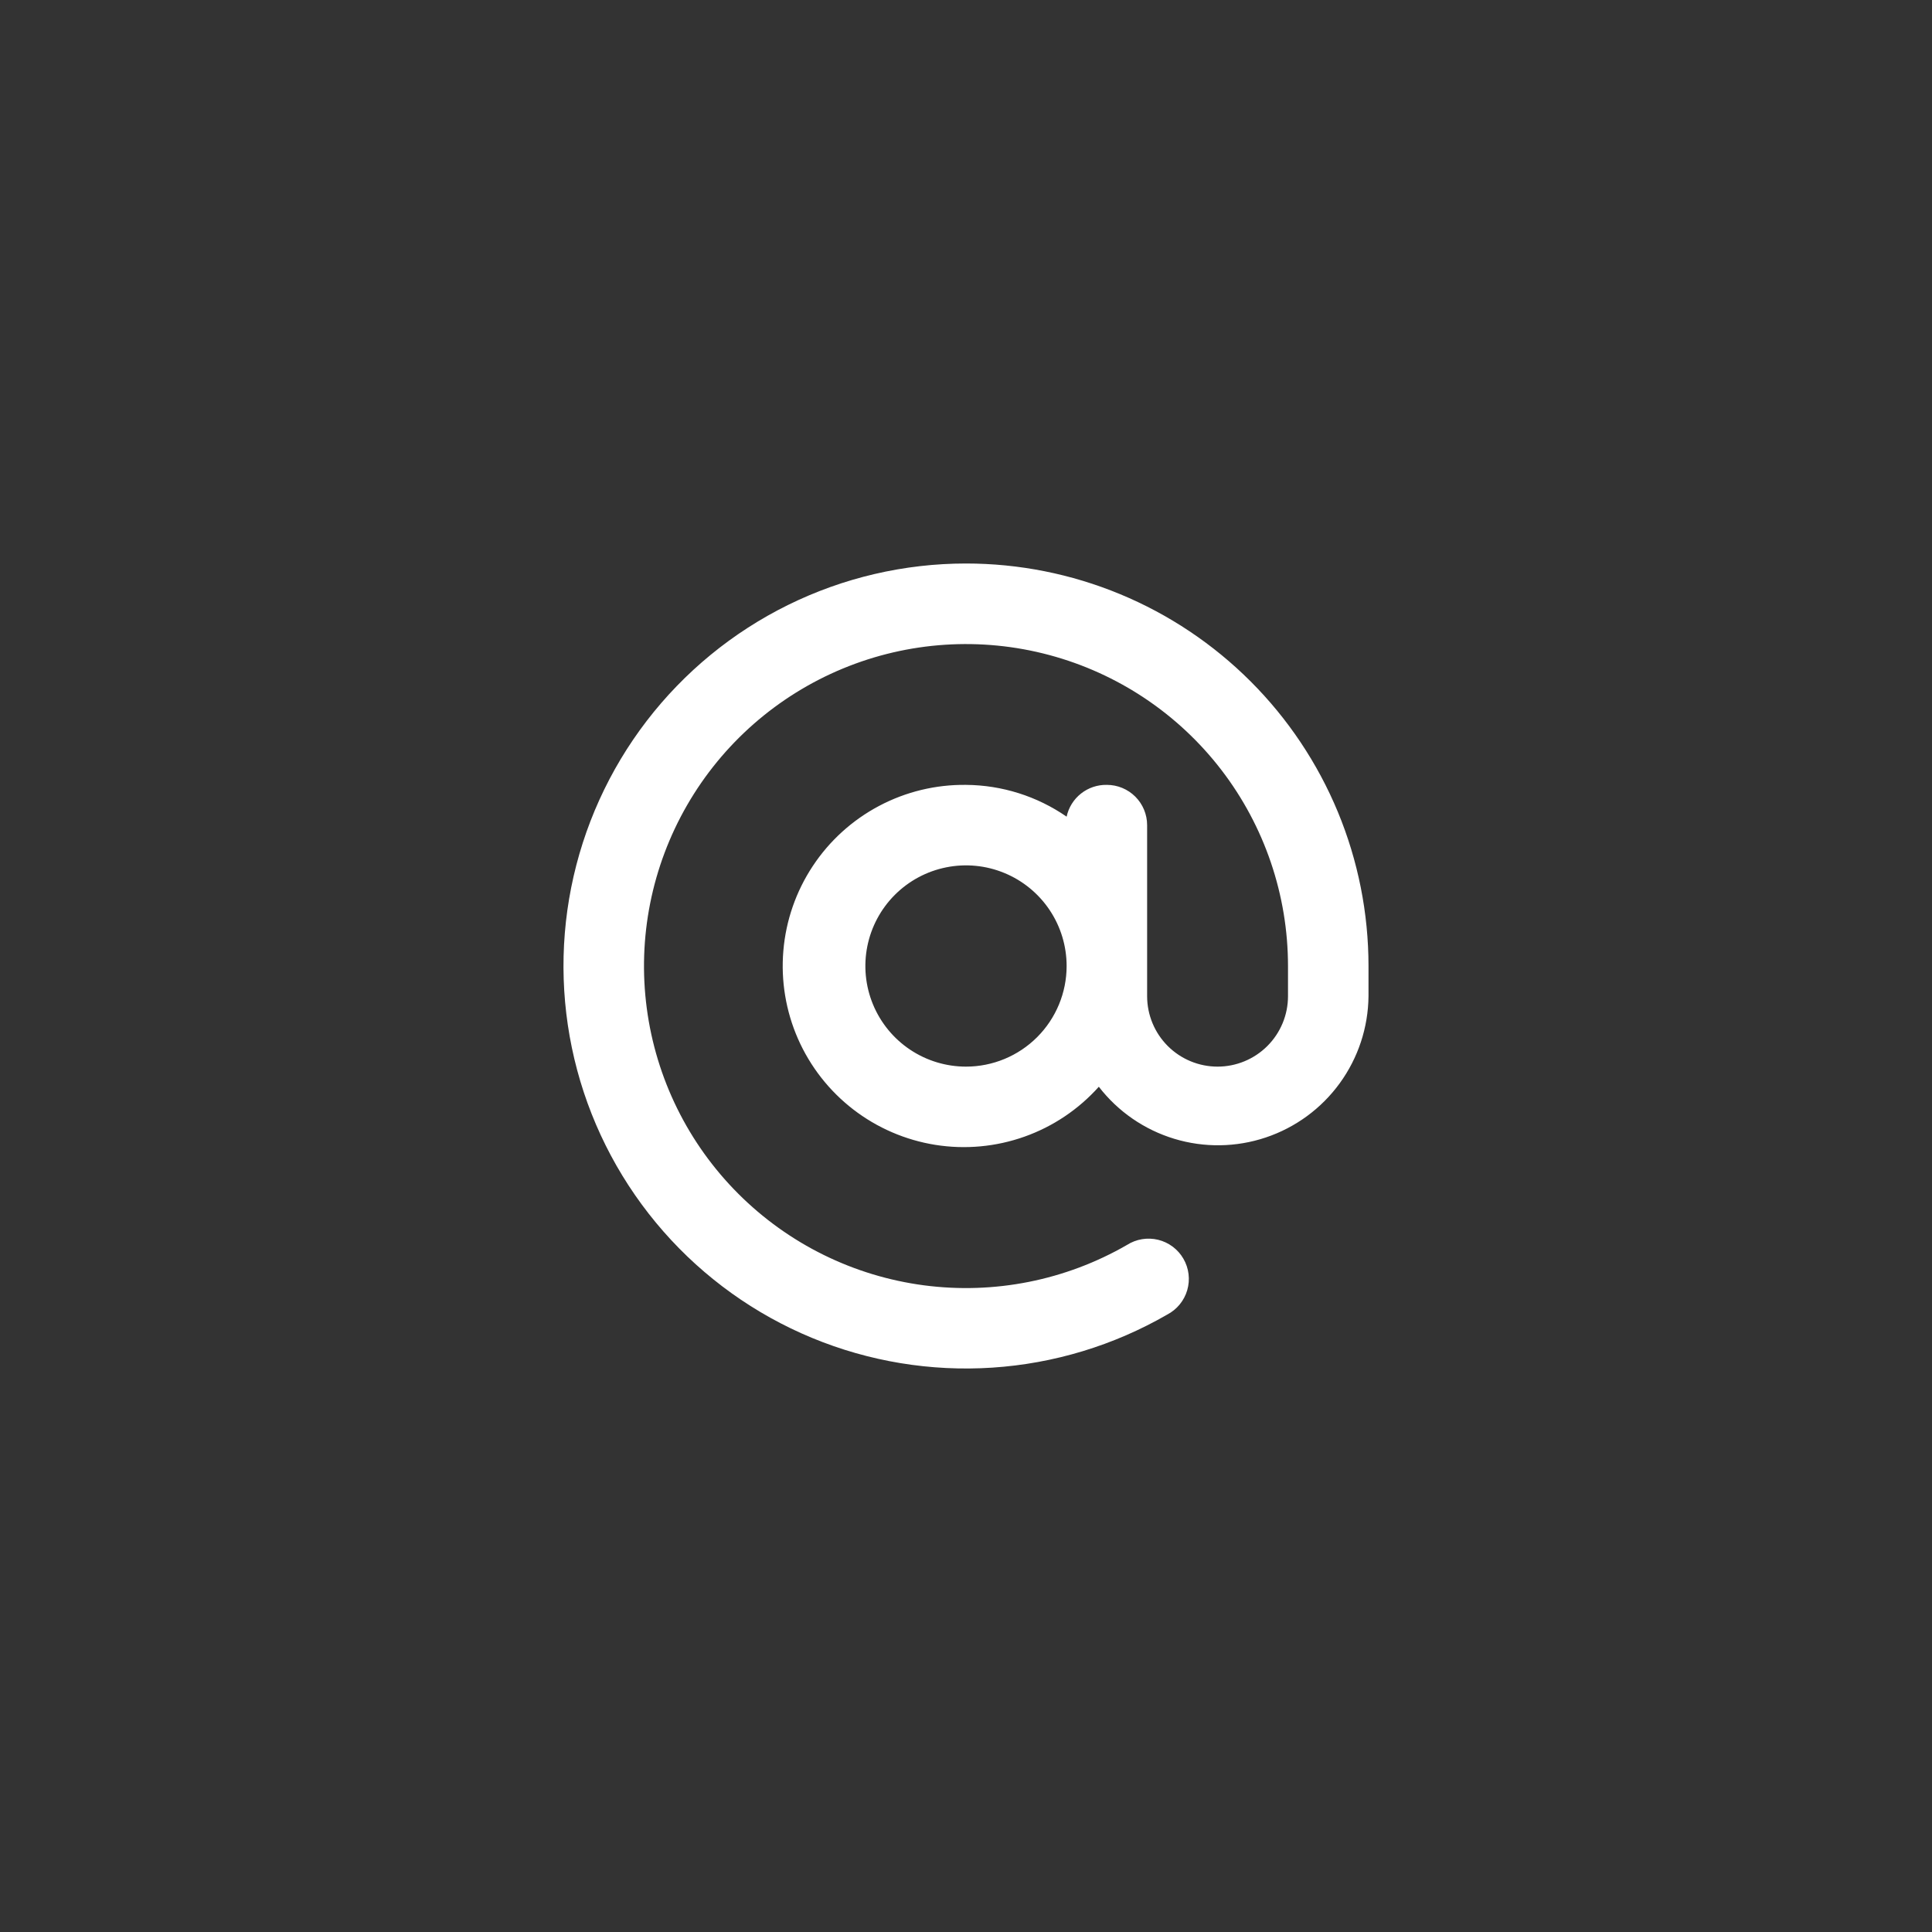 <svg width="96" height="96" viewBox="0 0 96 96" fill="none" xmlns="http://www.w3.org/2000/svg">
<rect width="96" height="96" fill="#333333"/>
<path d="M48 28C44.932 28 41.905 28.706 39.154 30.062C36.402 31.419 34 33.391 32.132 35.824C30.265 38.258 28.982 41.089 28.383 44.098C27.785 47.107 27.887 50.213 28.68 53.176C29.474 56.14 30.94 58.881 32.962 61.187C34.985 63.494 37.511 65.304 40.346 66.478C43.18 67.652 46.247 68.158 49.308 67.957C52.369 67.756 55.343 66.854 58 65.32C58.239 65.195 58.45 65.023 58.621 64.814C58.792 64.605 58.919 64.364 58.994 64.105C59.069 63.846 59.091 63.574 59.058 63.307C59.026 63.039 58.939 62.781 58.804 62.547C58.669 62.313 58.489 62.11 58.273 61.948C58.057 61.786 57.811 61.669 57.549 61.605C57.287 61.541 57.014 61.531 56.748 61.574C56.482 61.618 56.227 61.715 56 61.86C52.95 63.621 49.404 64.326 45.912 63.867C42.42 63.407 39.177 61.808 36.687 59.318C34.196 56.828 32.597 53.585 32.137 50.093C31.677 46.602 32.382 43.056 34.143 40.005C35.903 36.955 38.621 34.571 41.875 33.222C45.129 31.874 48.736 31.637 52.138 32.548C55.541 33.459 58.547 35.467 60.692 38.261C62.836 41.055 63.999 44.478 64 48V49.5C64 50.428 63.631 51.319 62.975 51.975C62.318 52.631 61.428 53 60.5 53C59.572 53 58.681 52.631 58.025 51.975C57.369 51.319 57 50.428 57 49.5V41C57 40.47 56.789 39.961 56.414 39.586C56.039 39.211 55.53 39 55 39C54.535 38.99 54.081 39.142 53.716 39.43C53.351 39.718 53.097 40.125 53 40.58C51.53 39.563 49.787 39.013 48 39C46.494 38.982 45.008 39.342 43.678 40.047C42.347 40.752 41.215 41.78 40.385 43.036C39.554 44.292 39.052 45.737 38.925 47.237C38.797 48.737 39.048 50.246 39.654 51.624C40.261 53.002 41.203 54.206 42.396 55.126C43.588 56.046 44.992 56.651 46.479 56.888C47.966 57.124 49.489 56.984 50.908 56.479C52.327 55.975 53.596 55.122 54.6 54C55.55 55.231 56.86 56.135 58.348 56.586C59.836 57.038 61.428 57.014 62.901 56.519C64.375 56.024 65.659 55.082 66.572 53.824C67.486 52.566 67.985 51.055 68 49.5V48C68 45.374 67.483 42.773 66.478 40.346C65.472 37.92 63.999 35.715 62.142 33.858C60.285 32.001 58.08 30.527 55.654 29.522C53.227 28.517 50.626 28 48 28ZM48 53C47.011 53 46.044 52.707 45.222 52.157C44.4 51.608 43.759 50.827 43.38 49.913C43.002 49 42.903 47.995 43.096 47.025C43.289 46.055 43.765 45.164 44.464 44.465C45.164 43.765 46.054 43.289 47.025 43.096C47.994 42.903 49 43.002 49.913 43.381C50.827 43.759 51.608 44.4 52.157 45.222C52.707 46.044 53 47.011 53 48C53 49.326 52.473 50.598 51.535 51.535C50.598 52.473 49.326 53 48 53Z" fill="white"/>
</svg>
